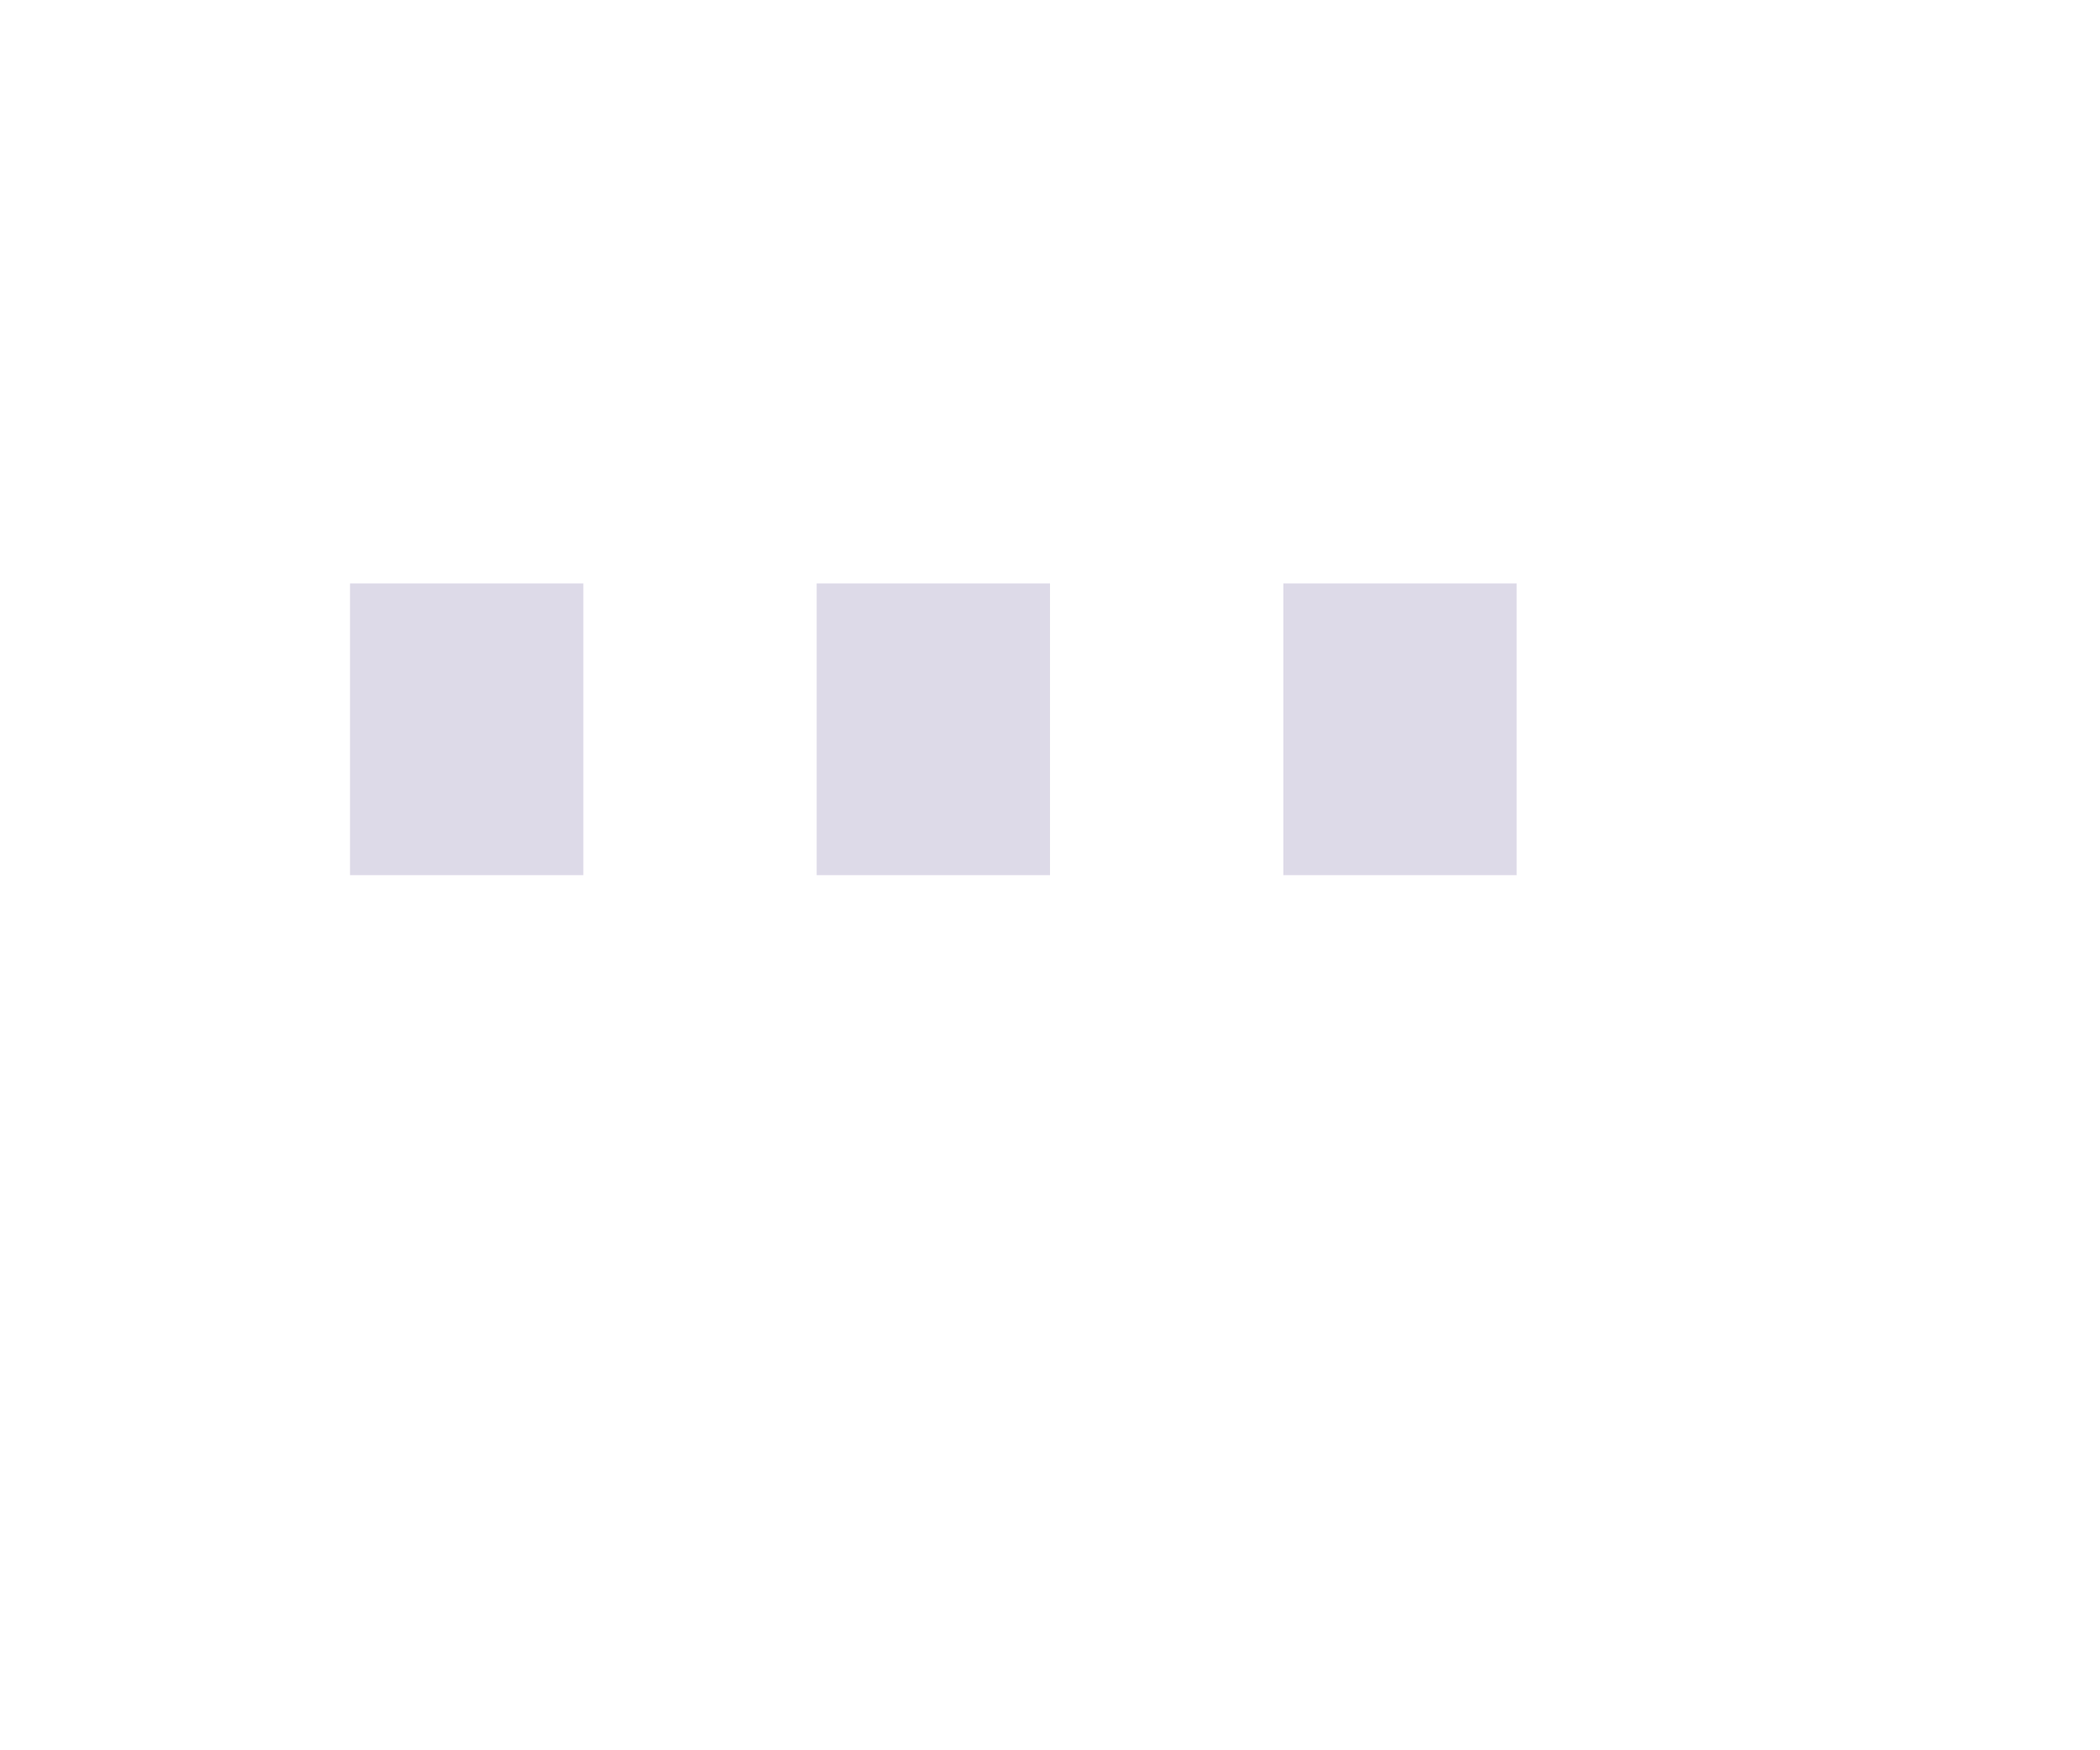 <svg version="1.1" id="Layer_1" xmlns="http://www.w3.org/2000/svg" xmlns:xlink="http://www.w3.org/1999/xlink" x="0px" y="0px" width="24px" height="20px" viewBox="0 0 24 30" style="enable-background:new 0 0 50 50;" xml:space="preserve">
                <rect x="0" y="10" width="4" height="5" fill="#56458C" opacity="0.2">
                <animate attributeName="opacity" attributeType="XML" values="0.2; 1; .2" begin="0s" dur="0.6s" repeatCount="indefinite" />
                <animate attributeName="height" attributeType="XML" values="10; 20; 10" begin="0s" dur="0.6s" repeatCount="indefinite" />
                <animate attributeName="y" attributeType="XML" values="10; 5; 10" begin="0s" dur="0.6s" repeatCount="indefinite" />
                </rect>
                <rect x="8" y="10" width="4" height="5" fill="#56458C"  opacity="0.2">
                <animate attributeName="opacity" attributeType="XML" values="0.2; 1; .2" begin="0.15s" dur="0.6s" repeatCount="indefinite" />
                <animate attributeName="height" attributeType="XML" values="10; 20; 10" begin="0.15s" dur="0.6s" repeatCount="indefinite" />
                <animate attributeName="y" attributeType="XML" values="10; 5; 10" begin="0.15s" dur="0.6s" repeatCount="indefinite" />
                </rect>
                <rect x="16" y="10" width="4" height="5" fill="#56458C"  opacity="0.2">
                <animate attributeName="opacity" attributeType="XML" values="0.2; 1; .2" begin="0.3s" dur="0.6s" repeatCount="indefinite" />
                <animate attributeName="height" attributeType="XML" values="10; 20; 10" begin="0.3s" dur="0.6s" repeatCount="indefinite" />
                <animate attributeName="y" attributeType="XML" values="10; 5; 10" begin="0.3s" dur="0.6s" repeatCount="indefinite" />
                </rect>
                </svg>